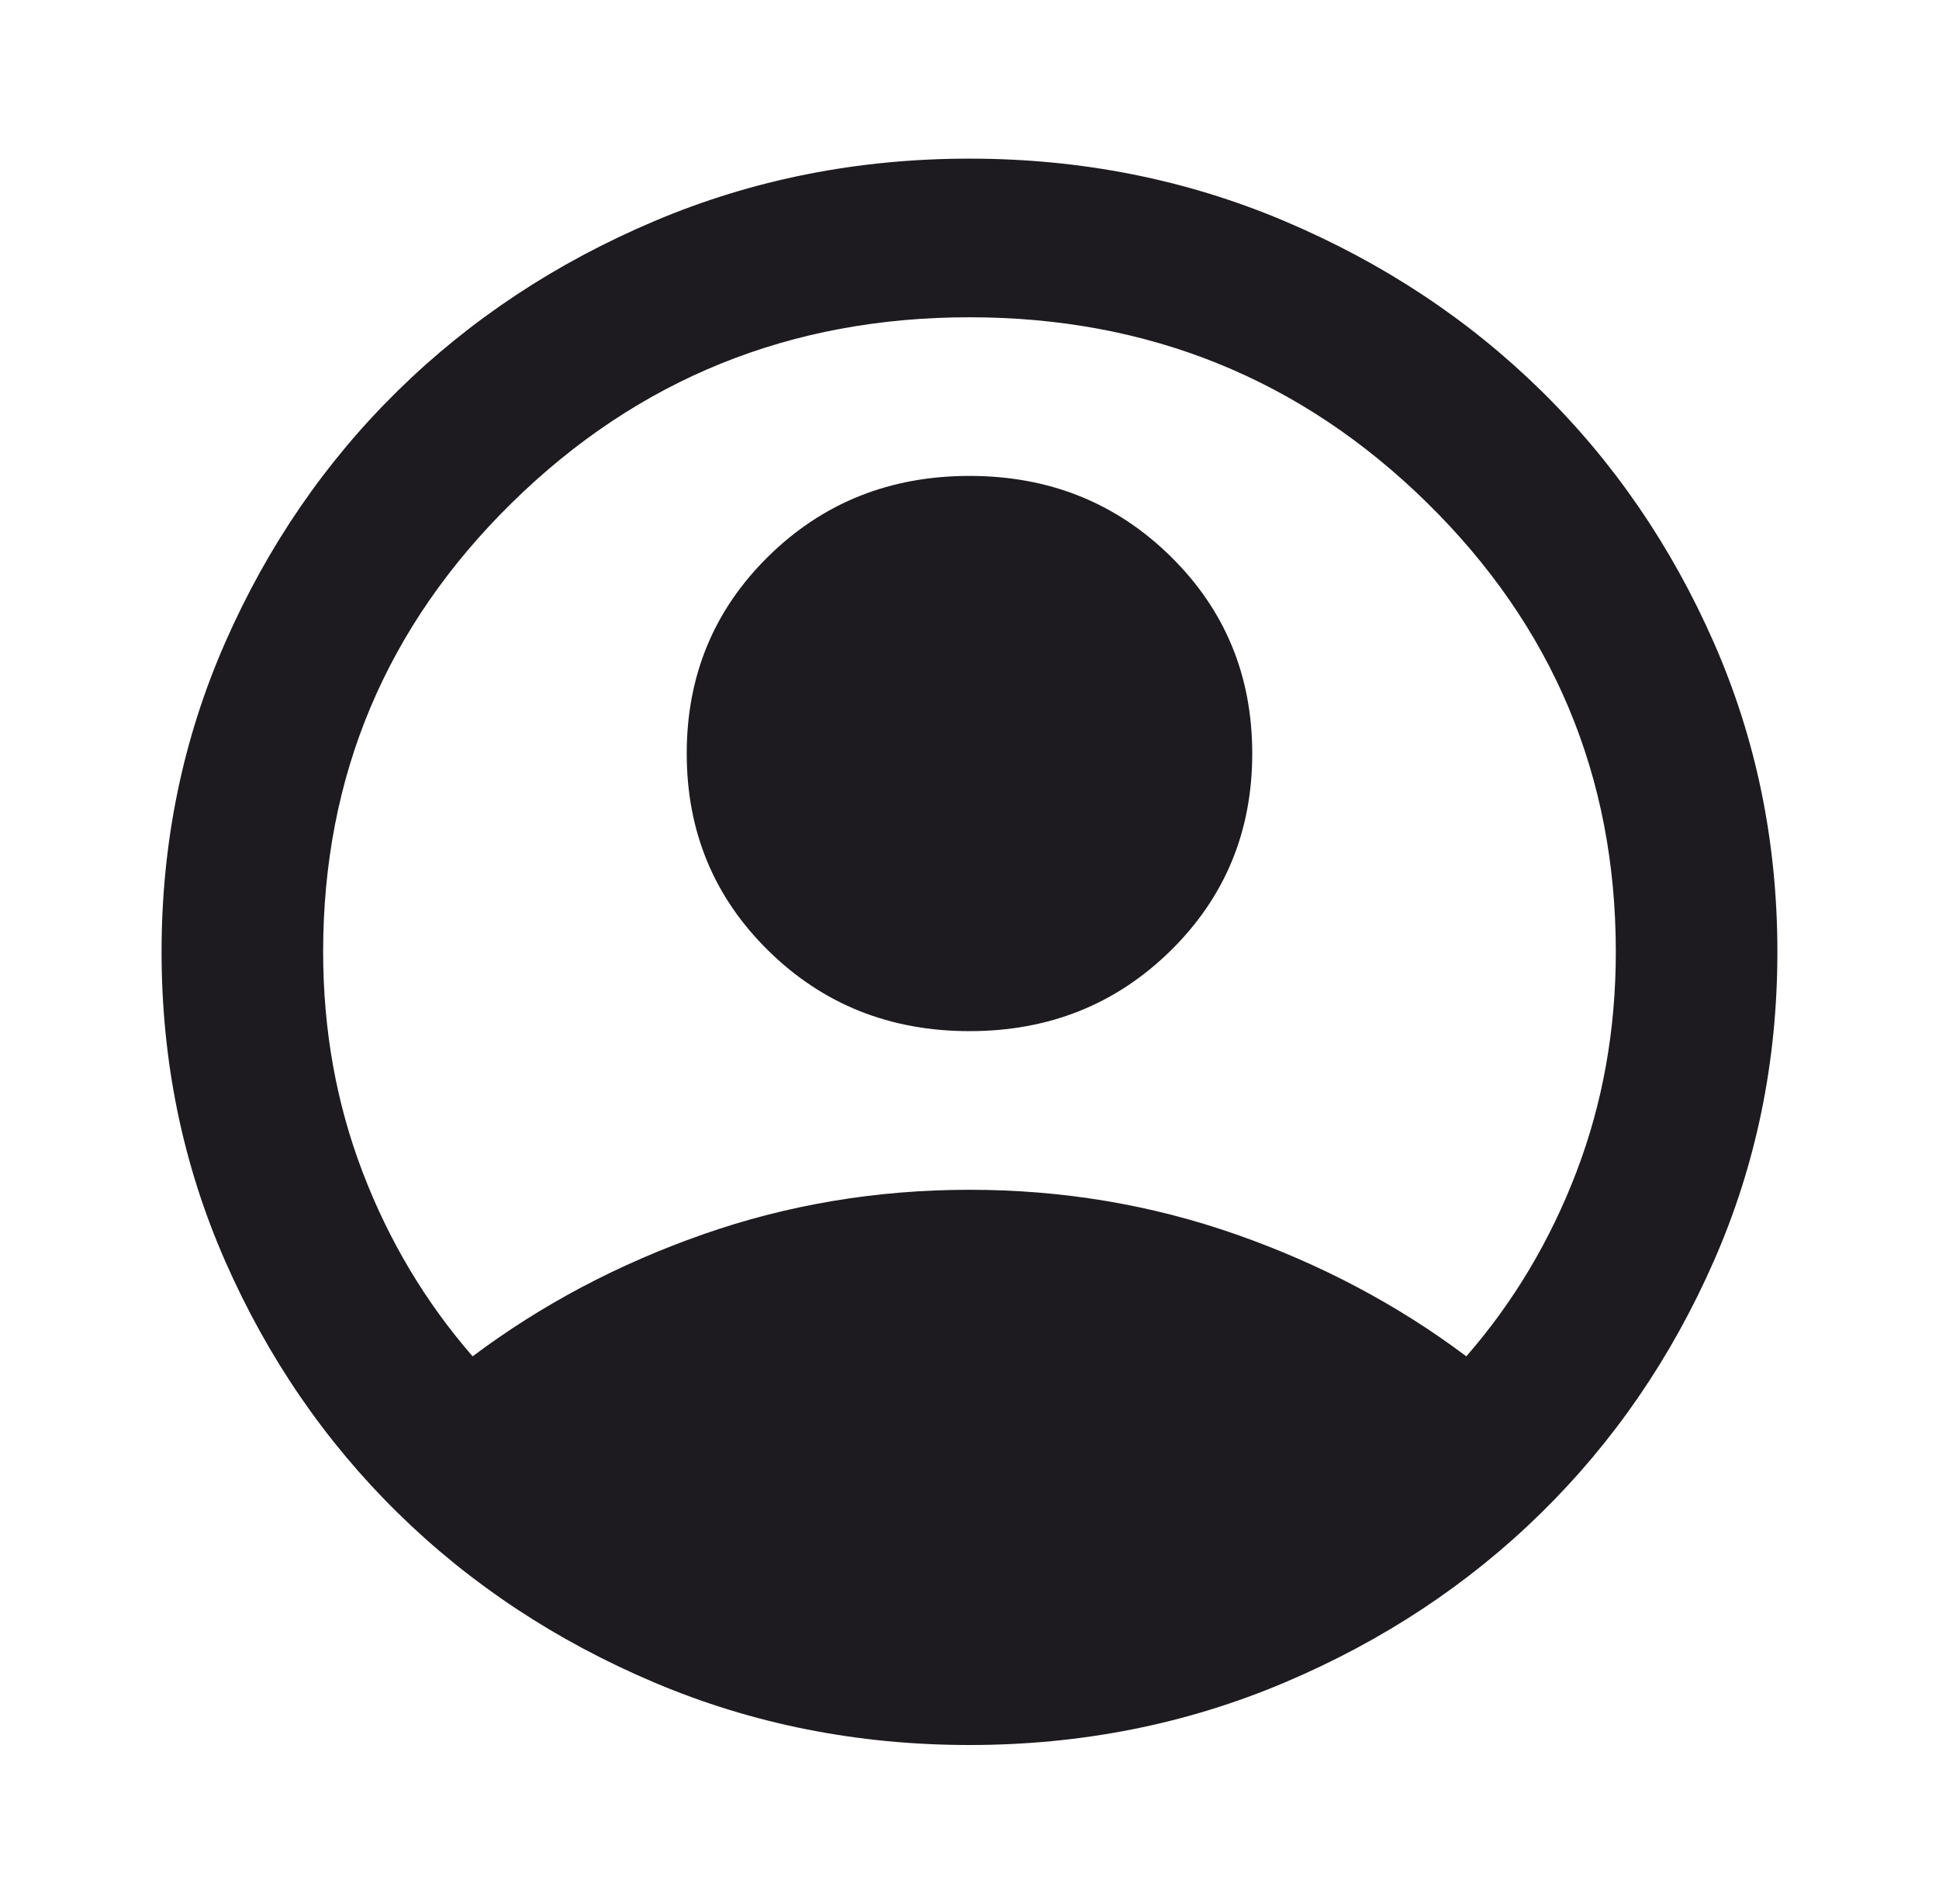 <svg width="55" height="54" viewBox="0 0 55 54" fill="none" xmlns="http://www.w3.org/2000/svg">
<path d="M13.406 38.475C15.354 37.013 17.531 35.859 19.937 35.016C22.343 34.172 24.864 33.75 27.5 33.75C30.135 33.75 32.656 34.172 35.062 35.016C37.468 35.859 39.645 37.013 41.593 38.475C42.93 36.938 43.971 35.194 44.716 33.244C45.461 31.294 45.833 29.212 45.833 27C45.833 22.012 44.047 17.766 40.476 14.259C36.905 10.753 32.58 9 27.5 9C22.42 9 18.094 10.753 14.523 14.259C10.952 17.766 9.166 22.012 9.166 27C9.166 29.212 9.539 31.294 10.284 33.244C11.028 35.194 12.069 36.938 13.406 38.475ZM27.5 29.25C25.246 29.25 23.346 28.491 21.799 26.972C20.252 25.453 19.479 23.587 19.479 21.375C19.479 19.163 20.252 17.297 21.799 15.778C23.346 14.259 25.246 13.5 27.5 13.5C29.753 13.5 31.653 14.259 33.2 15.778C34.747 17.297 35.52 19.163 35.52 21.375C35.52 23.587 34.747 25.453 33.2 26.972C31.653 28.491 29.753 29.25 27.5 29.25ZM27.5 49.5C24.329 49.5 21.35 48.909 18.562 47.728C15.774 46.547 13.349 44.944 11.286 42.919C9.224 40.894 7.591 38.513 6.388 35.775C5.185 33.038 4.583 30.113 4.583 27C4.583 23.887 5.185 20.962 6.388 18.225C7.591 15.488 9.224 13.106 11.286 11.081C13.349 9.056 15.774 7.453 18.562 6.272C21.35 5.091 24.329 4.5 27.5 4.5C30.67 4.5 33.649 5.091 36.437 6.272C39.225 7.453 41.651 9.056 43.713 11.081C45.776 13.106 47.408 15.488 48.612 18.225C49.815 20.962 50.416 23.887 50.416 27C50.416 30.113 49.815 33.038 48.612 35.775C47.408 38.513 45.776 40.894 43.713 42.919C41.651 44.944 39.225 46.547 36.437 47.728C33.649 48.909 30.67 49.5 27.5 49.5Z" fill="#1D1B20"/>
</svg>
